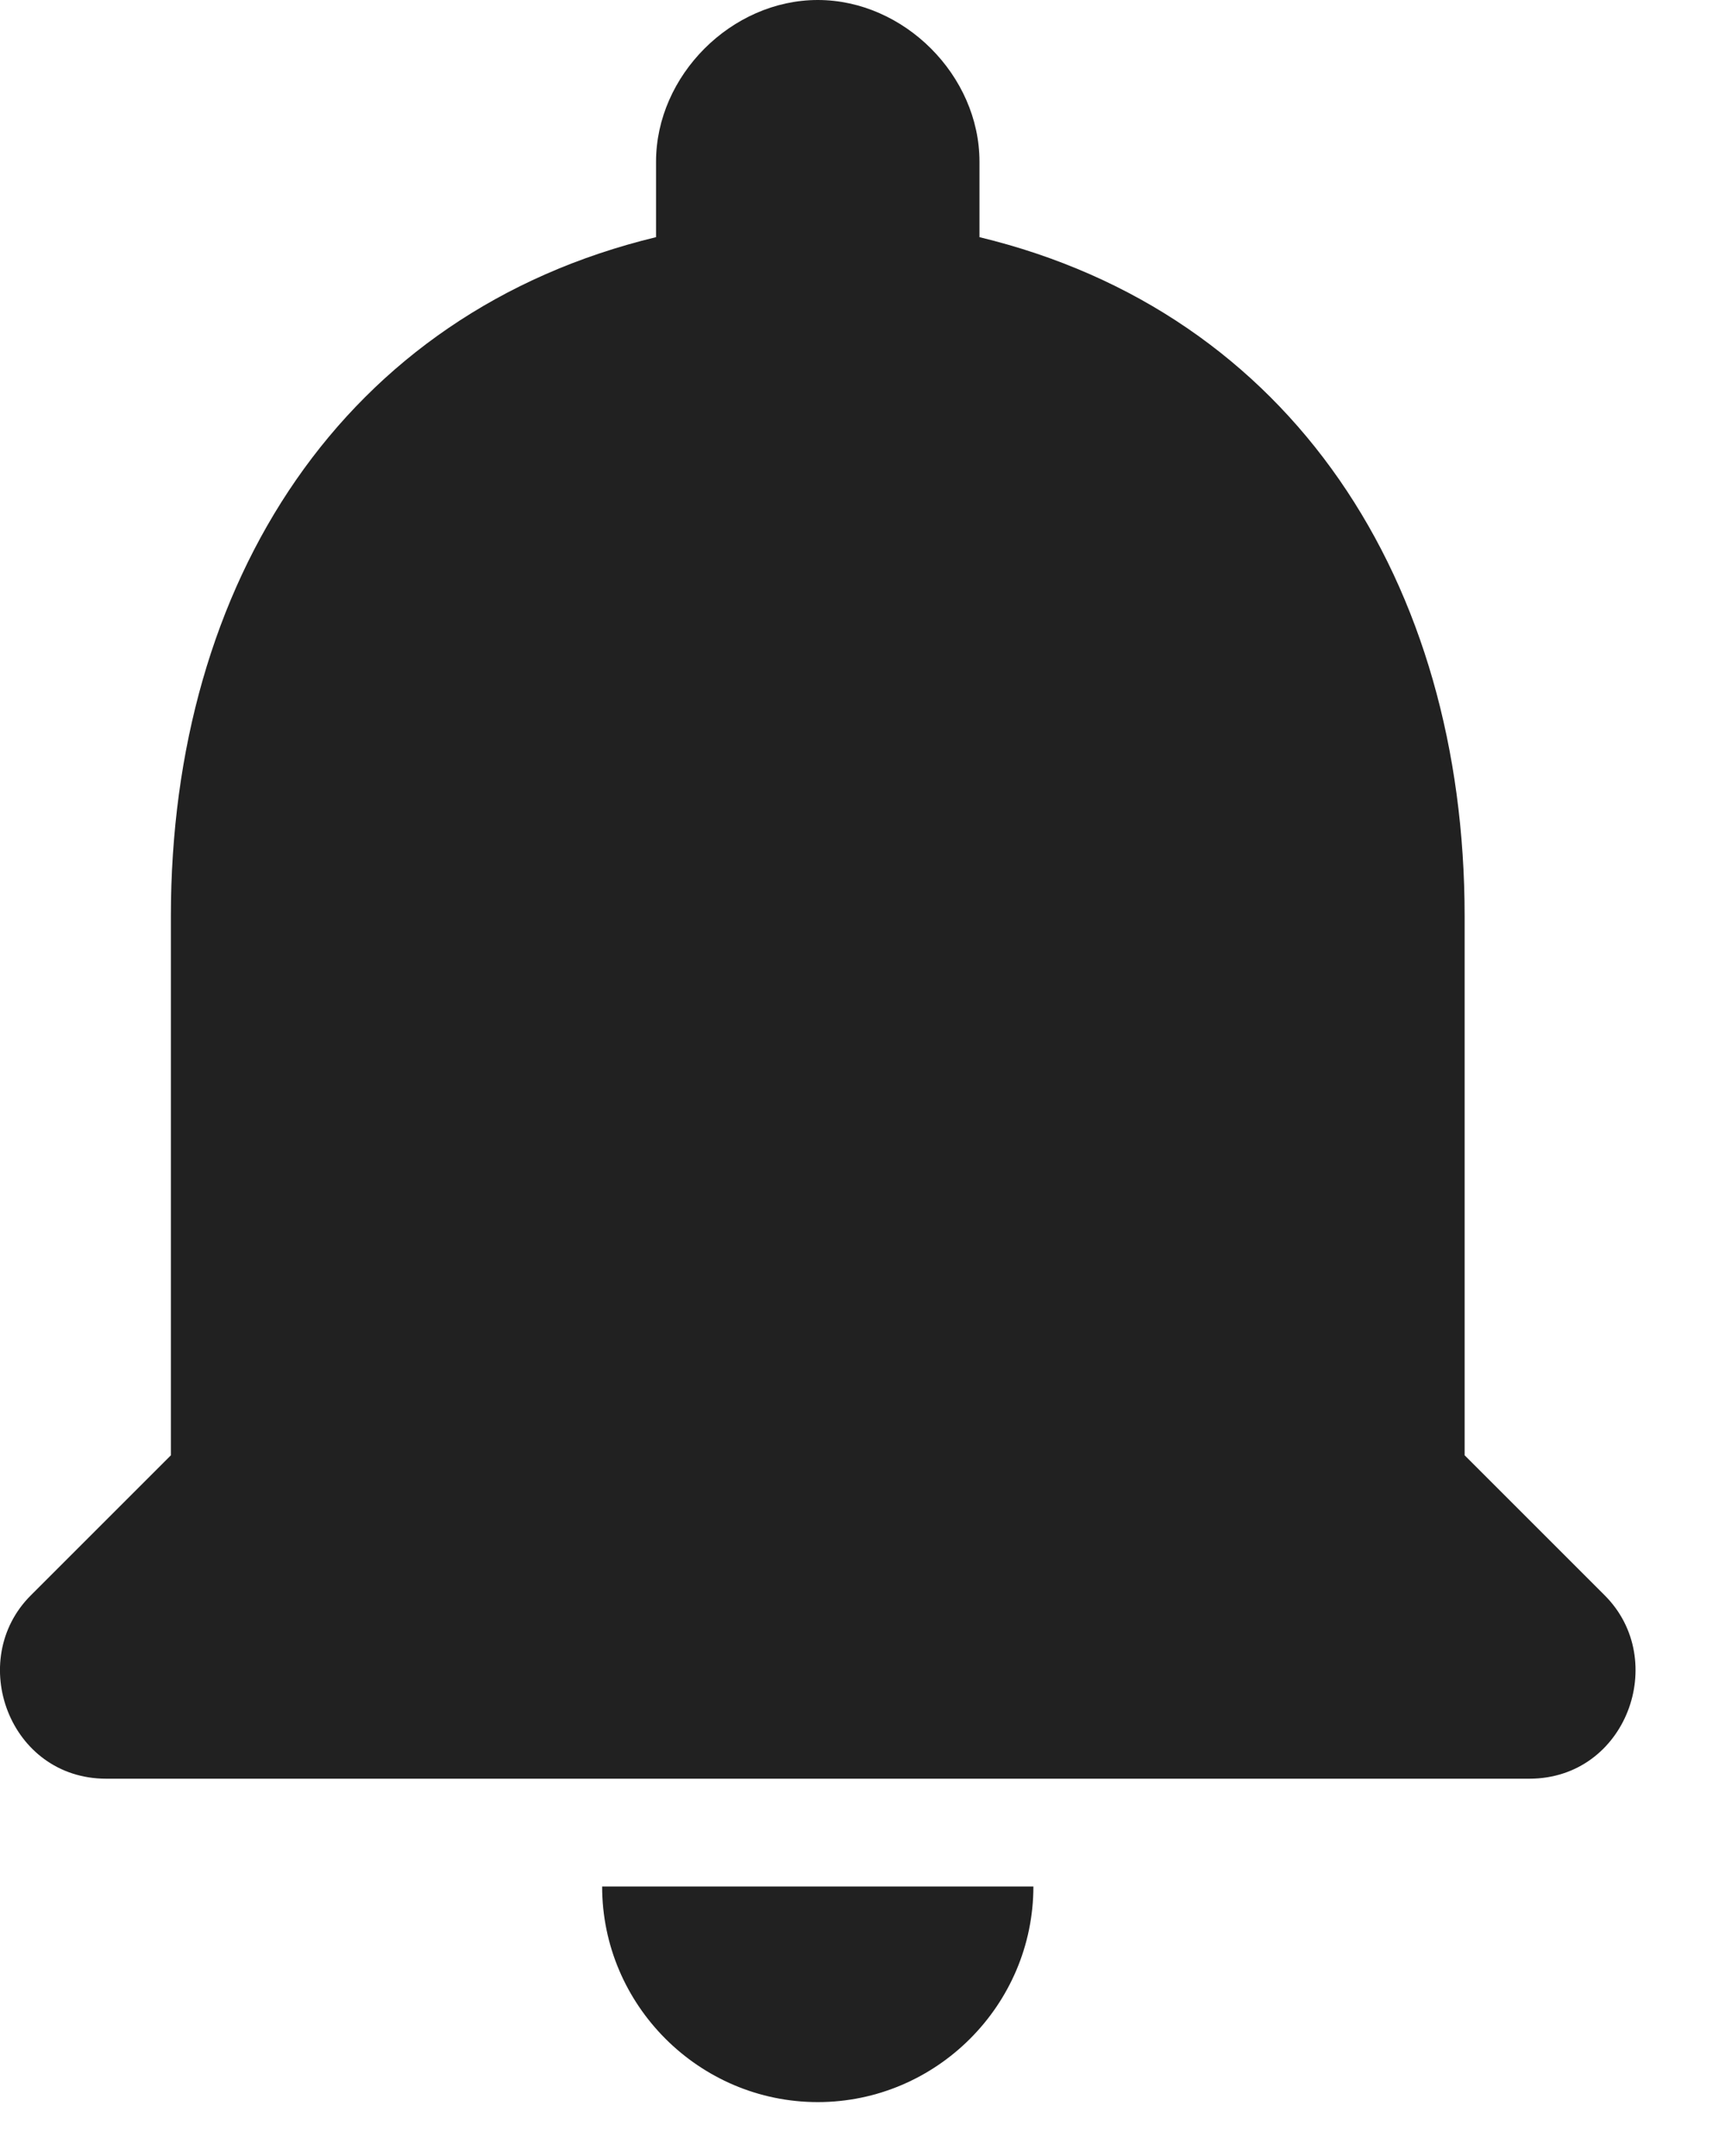 <svg width="16" height="20" viewBox="0 0 16 20" fill="none" xmlns="http://www.w3.org/2000/svg">
<path d="M7.585 19.5C8.685 19.5 9.585 18.6 9.585 17.5H5.585C5.585 18.6 6.485 19.5 7.585 19.5ZM13.585 13.5V8.5C13.585 5.4 11.985 2.9 9.085 2.2V1.5C9.085 0.7 8.385 0 7.585 0C6.785 0 6.085 0.7 6.085 1.5V2.2C3.185 2.9 1.585 5.4 1.585 8.5V13.5L0.285 14.8C-0.315 15.4 0.085 16.5 0.985 16.5H14.185C15.085 16.5 15.485 15.4 14.885 14.8L13.585 13.5Z" fill="#212121"/>
</svg>
